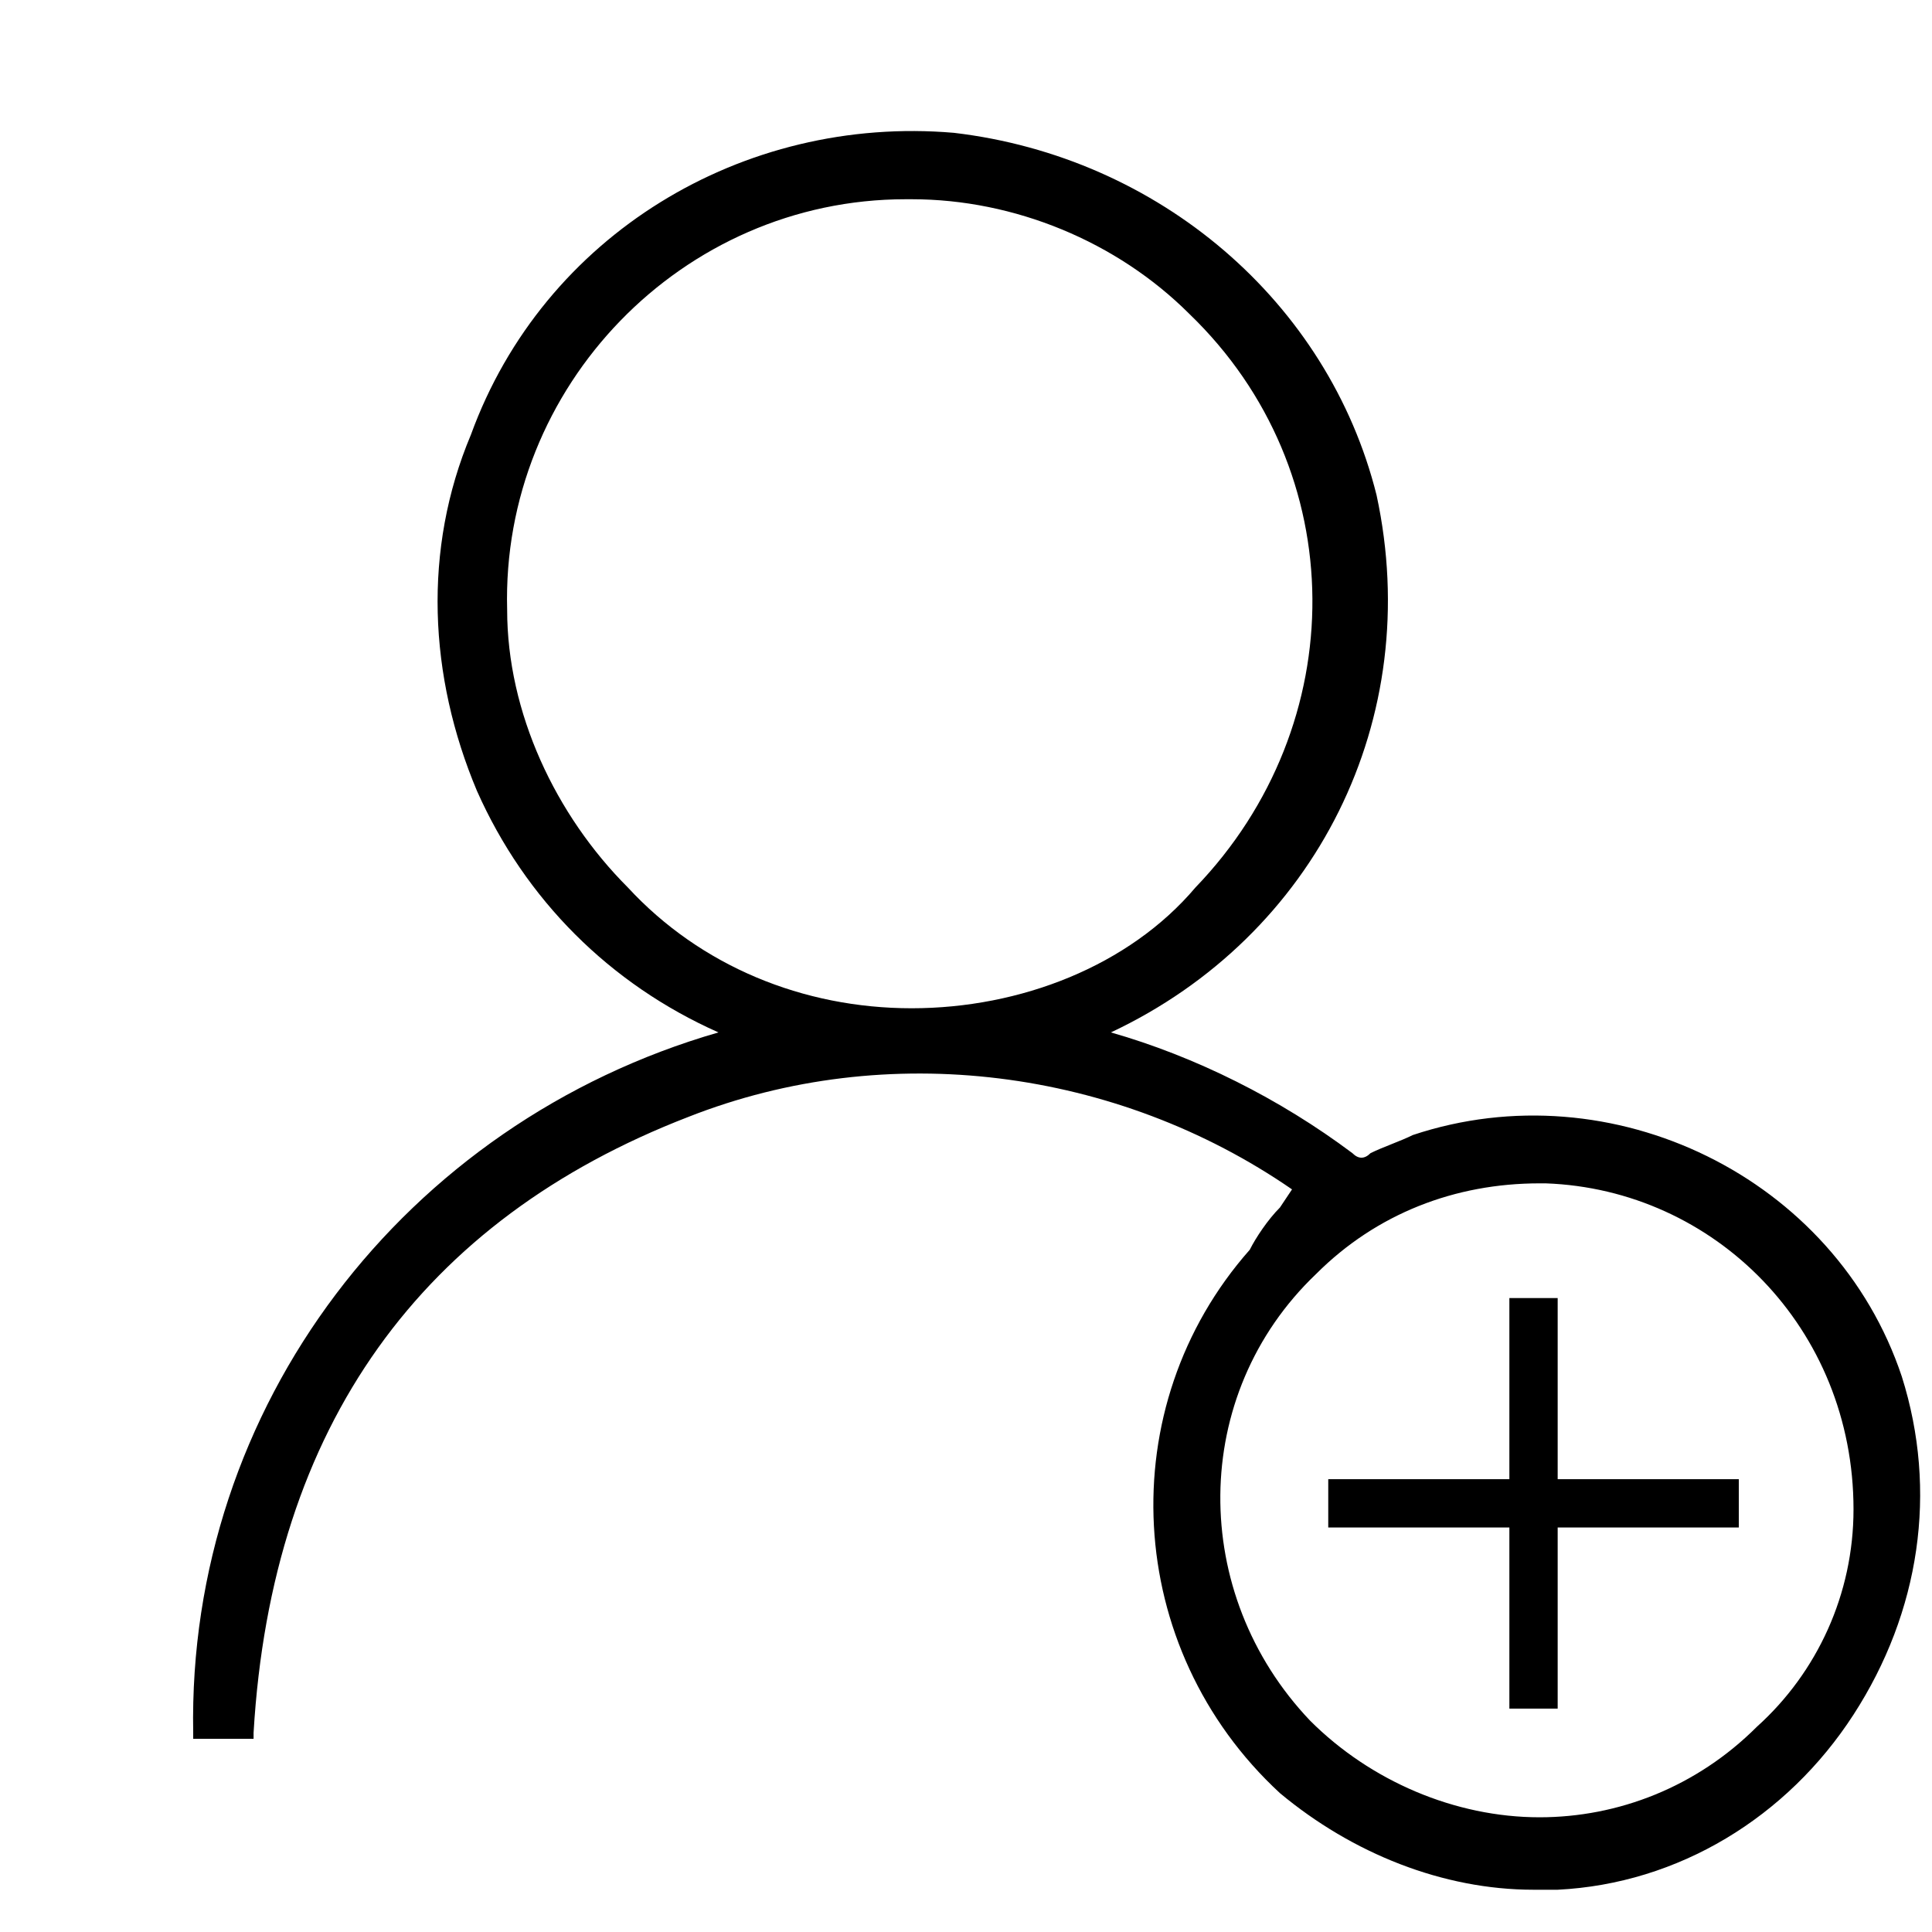 <svg id="add-user" viewBox="0 0 32 32"><path d="M25.8 21.5H25v3h-3v.8h3v3h.8v-3h3v-.8h-3z"/><path d="M31.5 22.8c-1.1-3.3-4.8-5.1-8.1-4-.2.1-.5.2-.7.3-.1.1-.2.1-.3 0-1.2-.9-2.6-1.6-4-2 3.4-1.6 5.2-5.2 4.4-8.9-.8-3.2-3.6-5.6-7-6-3.5-.3-6.8 1.7-8 5-.8 1.9-.7 4 .1 5.9.8 1.8 2.2 3.2 4 4-5.2 1.5-8.8 6.2-8.7 11.6v.1h1v-.1c.3-5.1 2.8-8.5 7.2-10.2 3.3-1.3 7.1-.8 10 1.2l-.2.3c-.2.2-.4.5-.5.7-2.3 2.6-2.1 6.6.5 9 1.2 1 2.7 1.6 4.2 1.6h.4c2-.1 3.8-1.2 4.9-2.9 1.1-1.7 1.4-3.7.8-5.6zm-16.4-6.1c-1.8 0-3.5-.7-4.7-2-1.2-1.2-2-2.9-2-4.6-.1-3.7 2.9-6.8 6.6-6.8h.1c1.7 0 3.4.7 4.6 1.9 2.7 2.6 2.7 6.8.1 9.5-1.1 1.3-2.9 2-4.7 2zM30.7 25c0 1.4-.6 2.7-1.6 3.6-1 1-2.3 1.5-3.6 1.5-1.4 0-2.8-.6-3.8-1.6-2-2.1-2-5.4.1-7.4 1-1 2.3-1.5 3.7-1.5h.1c2.8.1 5.1 2.4 5.1 5.4z"/></svg>